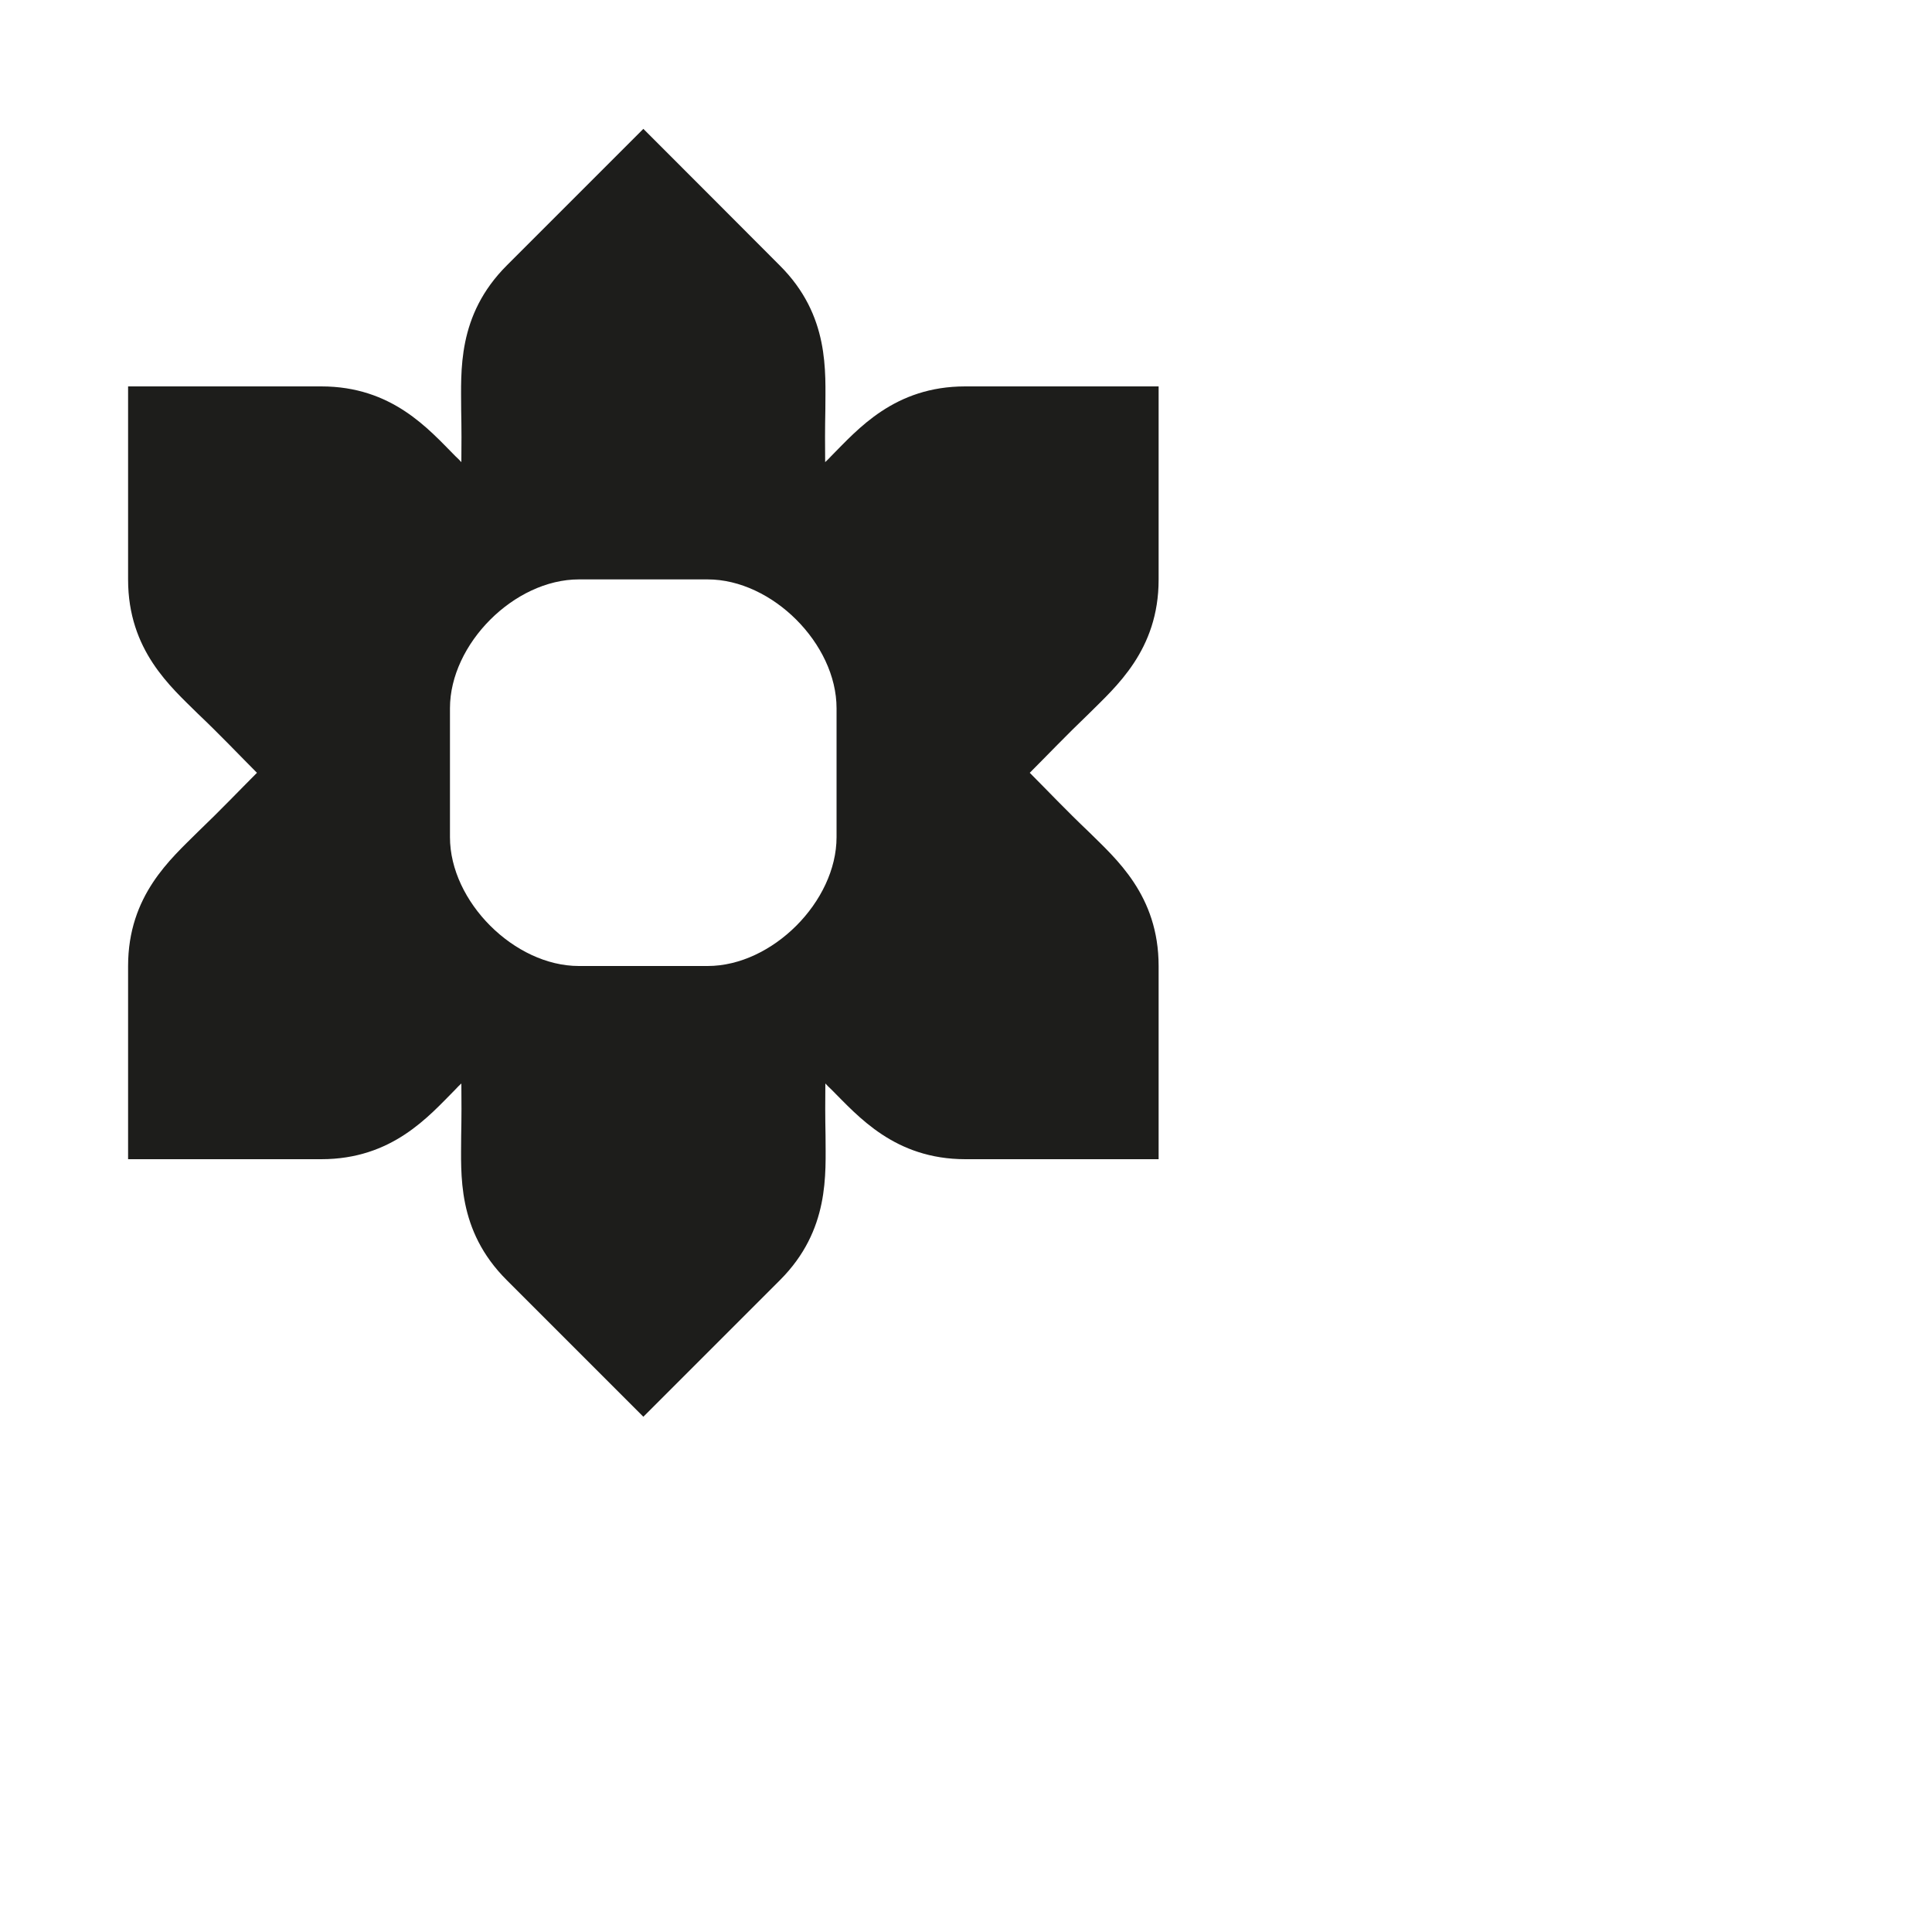 <?xml version="1.0" encoding="utf-8"?>
<!-- Generator: Adobe Illustrator 19.2.1, SVG Export Plug-In . SVG Version: 6.00 Build 0)  -->
<svg version="1.1" id="Calque_1" xmlns="http://www.w3.org/2000/svg" xmlns:xlink="http://www.w3.org/1999/xlink" x="0px" y="0px"
	 viewBox="0 0 1000 1000" style="enable-background:new 0 0 1000 1000;" xml:space="preserve">
<style type="text/css">
	.st0{fill:#1D1D1B;}
</style>
<g>
	<path class="st0" d="M598.5,200c0,0-89.4,0-98.9,0c-36.7,0-55.6,22.2-69.4,36.1c-1,1.1-2,2.1-3.1,3.1c-0.1-8.5-0.1-17.5,0.1-27.2
		c0-19.6,2.4-48.7-23.6-74.6C397,130.7,333,66.7,333,66.7l-0.8,0.8c0,0-63.2,63.2-69.9,69.9c-25.9,25.9-23.6,55-23.6,74.6
		c0.2,9.7,0.2,18.8,0.1,27.2c-1-1.1-2-2.1-3.1-3.1C221.9,222.2,203,200,166.3,200c-9.4,0-100,0-100,0v1.1c0,0,0,89.4,0,98.9
		c0,36.7,22.2,55.6,36.1,69.4c11.7,11.1,21.7,21.7,30.6,30.6c-8.9,8.9-18.9,19.4-30.6,30.6c-13.9,13.9-36.1,32.8-36.1,69.4
		c0,9.4,0,100,0,100h1.1c0,0,89.4,0,98.9,0c36.7,0,55.6-22.2,69.4-36.1c1-1.1,2-2.1,3.1-3.1c0.1,8.5,0.1,17.5-0.1,27.2
		c0,19.6-2.4,48.7,23.6,74.6c6.7,6.7,70.7,70.7,70.7,70.7l0.8-0.8c0,0,63.2-63.2,69.9-69.9c25.9-25.9,23.6-55,23.6-74.6
		c-0.2-9.7-0.2-18.8-0.1-27.2c1,1.1,2,2.1,3.1,3.1c13.9,13.9,32.8,36.1,69.4,36.1c9.4,0,100,0,100,0v-1.1c0,0,0-89.4,0-98.9
		c0-36.7-22.2-55.6-36.1-69.4c-11.7-11.1-21.7-21.7-30.6-30.6c8.9-8.9,18.9-19.4,30.6-30.6c13.9-13.9,36.1-32.8,36.1-69.4
		c0-9.4,0-100,0-100L598.5,200L598.5,200z M433,433.3c0,33.3-33.3,66.7-66.7,66.7h-66.7c-33.3,0-66.7-33.3-66.7-66.7v-66.7
		c0-33.3,33.3-66.7,66.7-66.7h66.7c33.3,0,66.7,33.3,66.7,66.7V433.3z"/>
</g>
</svg>
